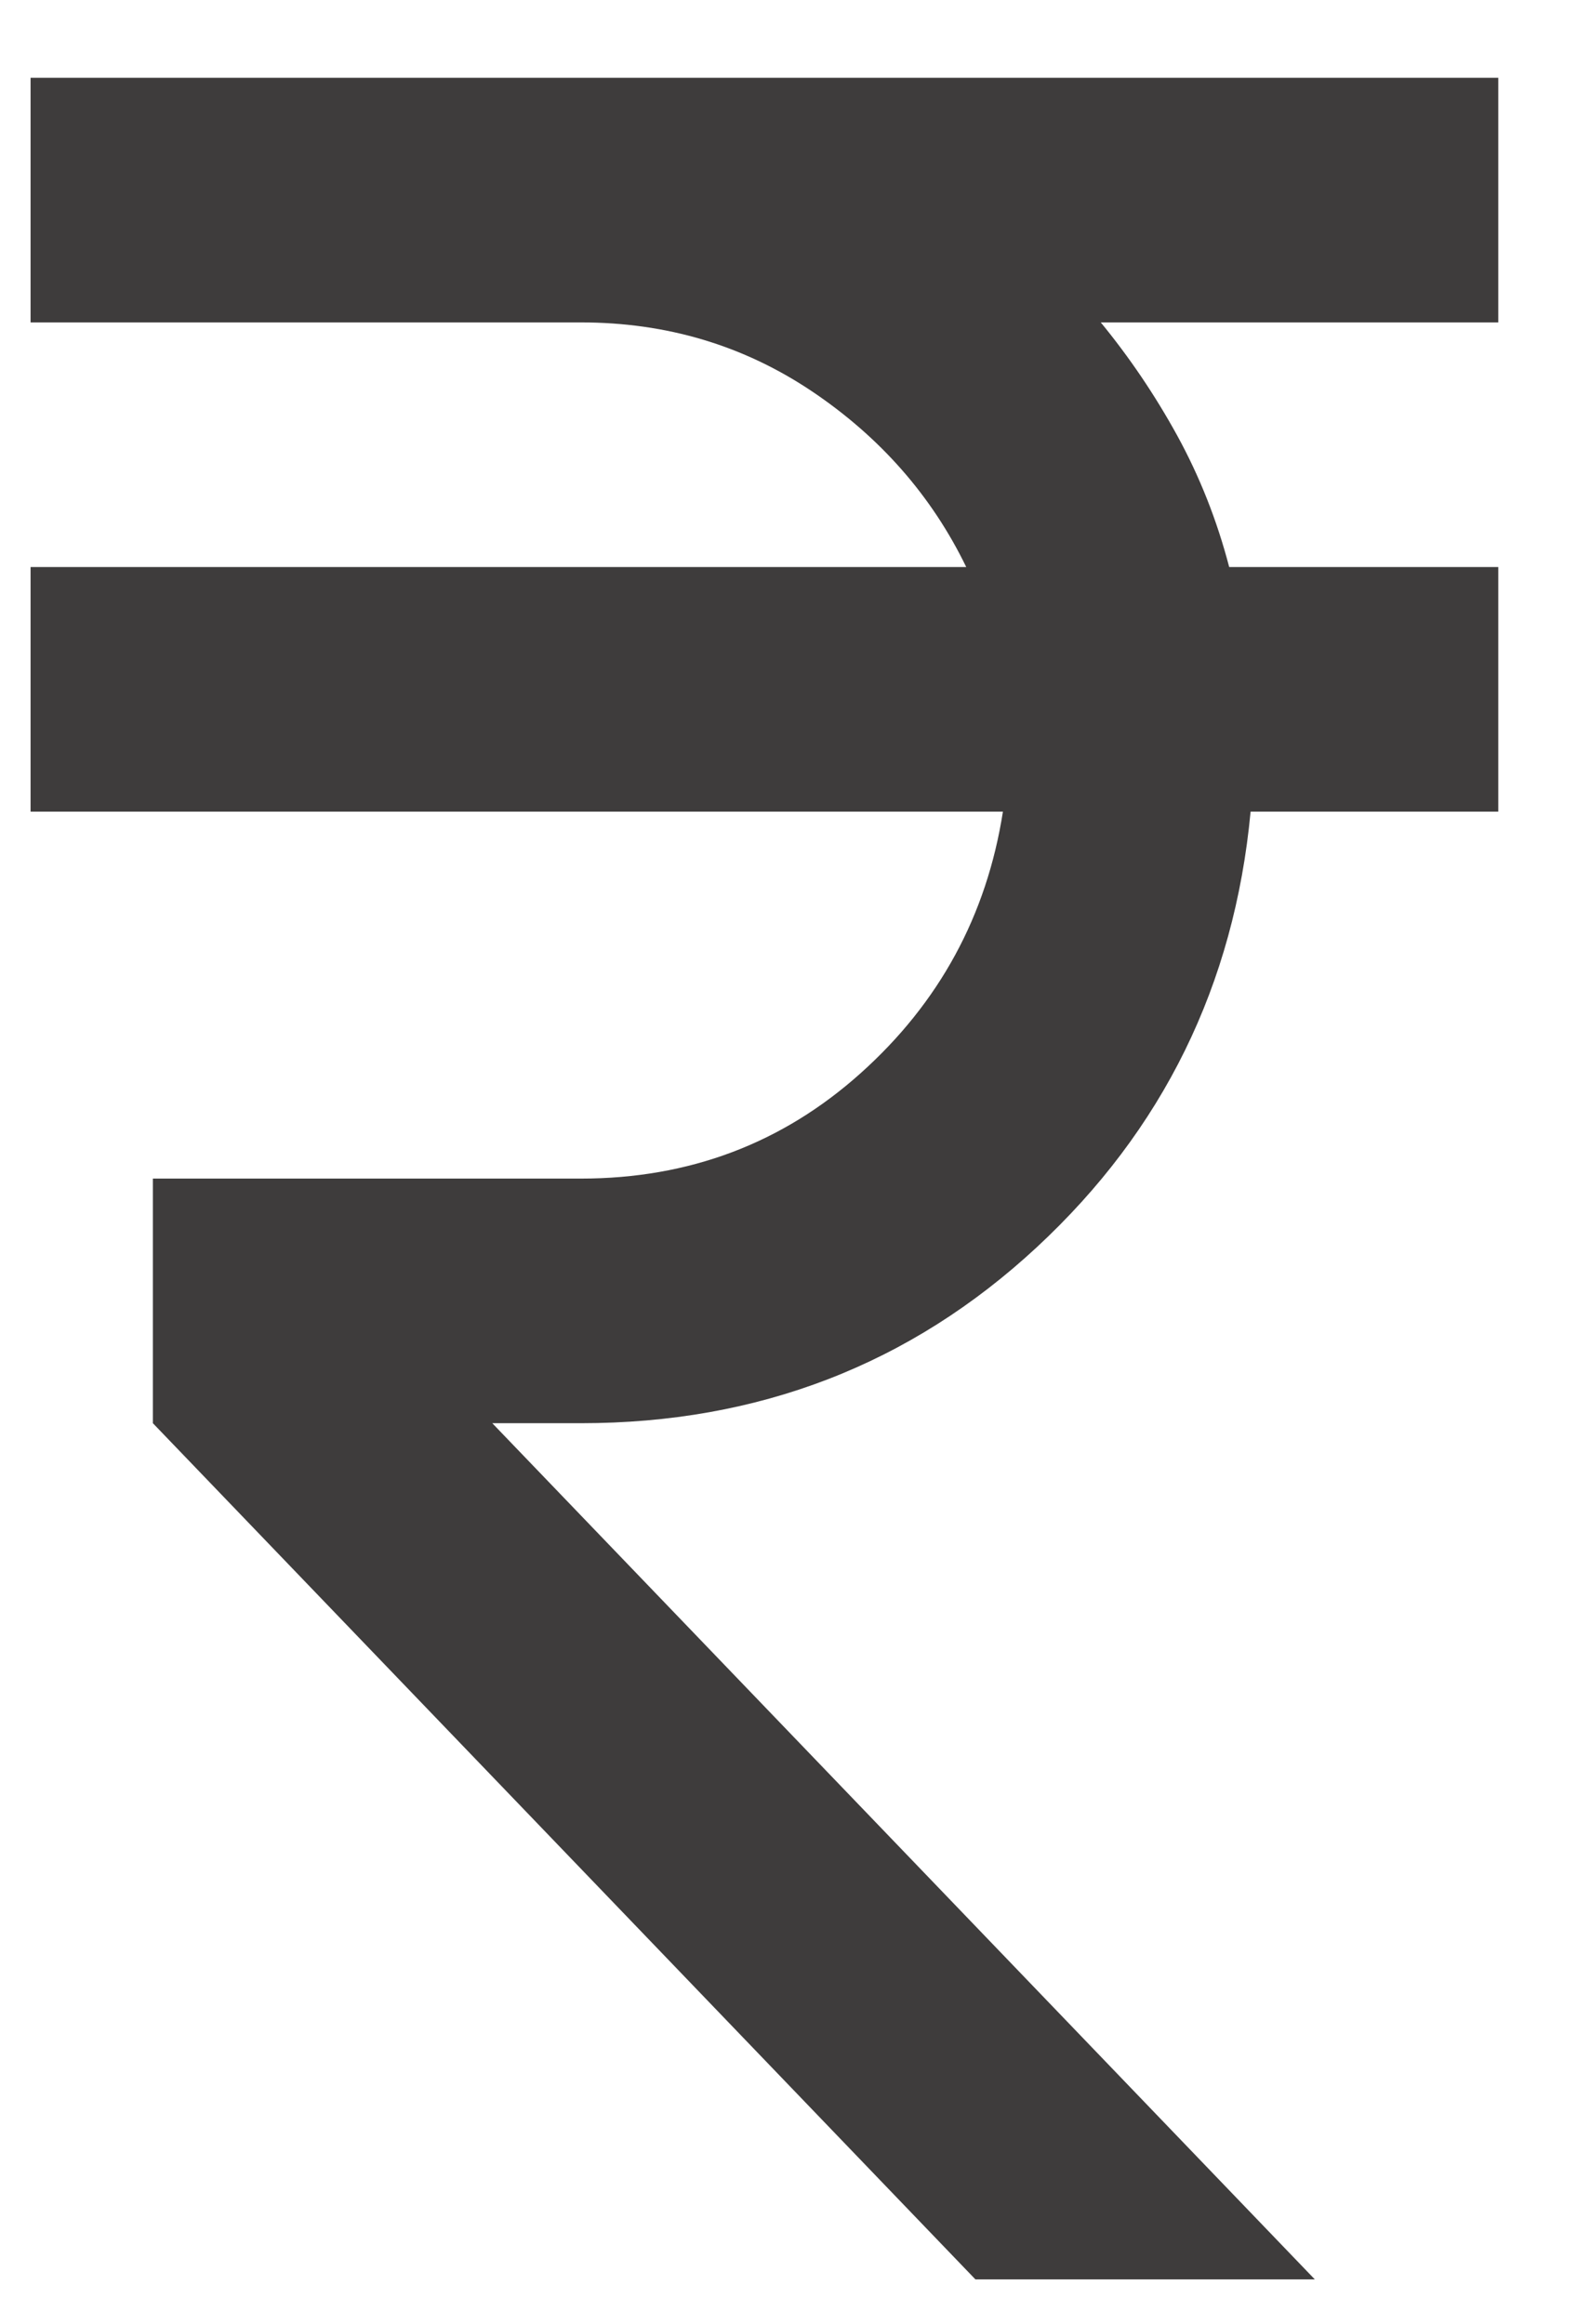 <svg width="13" height="19" viewBox="0 0 13 19" fill="none" xmlns="http://www.w3.org/2000/svg">
<path d="M7.975 18.636L1.25 11.636V9.636H4.75C5.633 9.636 6.396 9.349 7.037 8.774C7.679 8.199 8.067 7.486 8.2 6.636H0.25V4.636H7.9C7.617 4.053 7.196 3.574 6.638 3.199C6.079 2.824 5.45 2.636 4.75 2.636H0.25V0.636H12.25V2.636H9C9.233 2.92 9.442 3.228 9.625 3.561C9.808 3.895 9.95 4.253 10.05 4.636H12.25V6.636H10.225C10.092 8.053 9.508 9.241 8.475 10.199C7.442 11.157 6.2 11.636 4.75 11.636H4.025L10.75 18.636H7.975Z" fill="#3E3C3C"/>
</svg>
